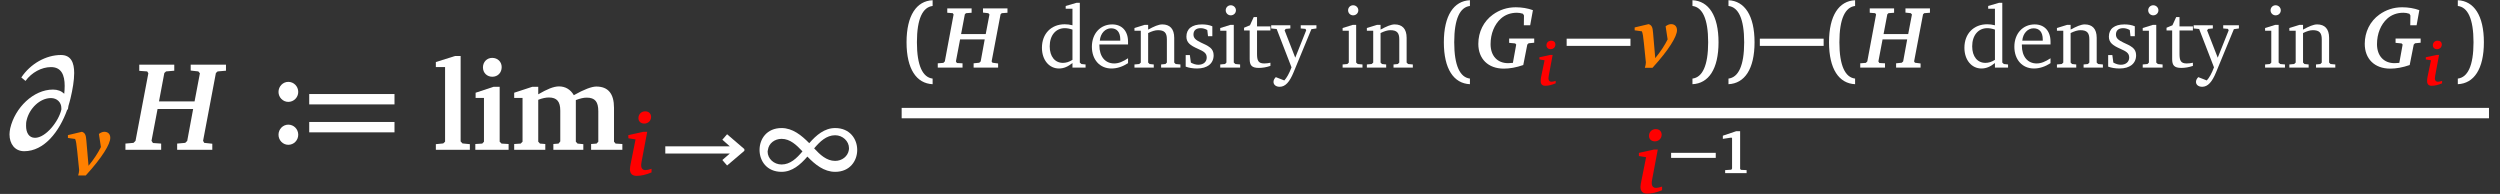 <?xml version="1.0" encoding="UTF-8"?>
<svg xmlns="http://www.w3.org/2000/svg" xmlns:xlink="http://www.w3.org/1999/xlink" width="271.191" height="21.034" viewBox="0 0 271.191 21.034">
<rect x="0" y="0" width="271.191" height="21.034" fill="#333333" stroke="none"/>
<defs>
<g>
<g id="glyph-0-0">
</g>
<g id="glyph-0-1">
<path d="M 6.969 -6.078 C 6.656 -6.375 6.25 -6.531 5.75 -6.531 C 3.625 -6.531 1.625 -4.562 1.109 -2.328 C 1.062 -2.094 1.031 -1.875 1.031 -1.672 C 1.031 -0.641 1.609 0.156 2.625 0.156 C 4.797 0.156 6.438 -1.969 7.297 -4.359 L 7.344 -4.359 C 7.359 -4.391 7.359 -4.422 7.375 -4.438 C 7.391 -4.547 7.406 -4.656 7.422 -4.75 C 7.516 -5.031 7.578 -5.328 7.656 -5.609 C 7.875 -6.531 8.047 -7.516 8.047 -8.328 C 8.047 -9.453 7.703 -10.281 6.609 -10.281 C 4.984 -10.281 3.297 -9.328 2.312 -7.844 L 2.766 -7.469 C 3.438 -8.391 4.516 -8.969 5.531 -8.969 C 6.656 -8.969 7.016 -8.109 7.016 -6.938 C 7.016 -6.656 7 -6.375 6.969 -6.078 Z M 6.656 -4.359 C 6.359 -3.062 4.953 -1.297 3.797 -1.297 C 3.125 -1.297 2.828 -1.875 2.828 -2.594 C 2.828 -2.797 2.828 -3 2.891 -3.219 C 3.188 -4.484 4.328 -5.609 5.531 -5.609 C 6.188 -5.609 6.656 -5.141 6.656 -4.516 C 6.656 -4.453 6.656 -4.422 6.656 -4.359 Z M 6.656 -4.359 "/>
</g>
<g id="glyph-1-0">
</g>
<g id="glyph-1-1">
<path d="M 1.438 -4.719 L -0.078 -4.359 L -0.078 -4.047 L 0.703 -3.938 C 0.797 -3.75 0.859 -3.328 0.922 -2.688 L 1.125 -0.703 C 1.125 -0.656 1.141 -0.609 1.141 -0.578 C 1.141 -0.391 1.094 -0.203 1.031 0.016 L 1.859 0.016 C 3.656 -1.953 4.516 -3.391 4.516 -4.062 C 4.516 -4.469 4.266 -4.719 3.875 -4.719 C 3.688 -4.719 3.484 -4.641 3.281 -4.484 L 3.5 -3.062 C 3.188 -2.438 2.75 -1.75 2.156 -1.031 L 1.922 -3.75 C 1.875 -4.297 1.828 -4.594 1.438 -4.719 Z M 1.438 -4.719 "/>
</g>
<g id="glyph-1-2">
<path d="M 2.109 -6.938 C 1.688 -6.938 1.375 -6.625 1.375 -6.203 C 1.375 -5.859 1.625 -5.609 2.016 -5.609 C 2.422 -5.609 2.75 -5.922 2.75 -6.328 C 2.75 -6.688 2.5 -6.938 2.109 -6.938 Z M 1.906 -4.719 L 0.281 -4.359 L 0.281 -4.016 L 1.062 -3.891 L 0.547 -1.312 C 0.5 -1.062 0.453 -0.844 0.453 -0.672 C 0.453 -0.188 0.703 0.062 1.172 0.062 C 1.672 0.062 2.203 -0.062 2.797 -0.312 L 2.797 -0.703 C 2.516 -0.609 2.281 -0.562 2.141 -0.562 C 1.844 -0.562 1.672 -0.75 1.672 -1.094 C 1.672 -1.188 1.688 -1.312 1.719 -1.484 L 2.328 -4.719 Z M 1.906 -4.719 "/>
</g>
<g id="glyph-1-3">
<path d="M 0.797 -6.422 L 0.797 -5.953 L 1.391 -5.906 L 1.484 -5.766 L 0.531 -0.672 L 0.375 -0.516 L -0.234 -0.469 L -0.234 0 L 2.453 0 L 2.453 -0.469 L 1.844 -0.5 L 1.734 -0.672 L 2.188 -3.062 L 4.859 -3.062 L 4.422 -0.672 L 4.266 -0.531 L 3.656 -0.469 L 3.656 0 L 6.312 0 L 6.312 -0.453 L 5.703 -0.531 L 5.609 -0.672 L 6.578 -5.781 L 6.703 -5.906 L 7.328 -5.953 L 7.328 -6.422 L 4.672 -6.422 L 4.672 -5.969 L 5.25 -5.906 L 5.375 -5.766 L 4.969 -3.641 L 2.297 -3.641 L 2.703 -5.781 L 2.828 -5.906 L 3.438 -5.953 L 3.438 -6.422 Z M 0.797 -6.422 "/>
</g>
<g id="glyph-1-4">
<path d="M 6.281 -6.234 C 5.719 -6.438 5.078 -6.547 4.422 -6.547 C 3.484 -6.547 2.656 -6.266 1.938 -5.75 C 0.938 -5.031 0.359 -3.875 0.359 -2.578 C 0.359 -0.953 1.422 0.109 3.125 0.109 C 3.766 0.109 4.469 -0.016 5.234 -0.281 L 5.672 -2.5 L 5.812 -2.641 L 6.422 -2.703 L 6.422 -3.156 L 3.703 -3.156 L 3.703 -2.688 L 4.359 -2.625 L 4.469 -2.5 L 4.109 -0.516 C 3.875 -0.5 3.719 -0.484 3.594 -0.484 C 2.422 -0.484 1.688 -1.281 1.688 -2.547 C 1.688 -3.688 2.109 -4.688 2.797 -5.312 C 3.266 -5.734 3.859 -5.953 4.547 -5.953 C 4.75 -5.953 4.969 -5.922 5.203 -5.844 L 5.312 -5.656 L 5.297 -4.594 L 5.984 -4.594 Z M 6.281 -6.234 "/>
</g>
<g id="glyph-2-0">
</g>
<g id="glyph-2-1">
<path d="M 1.156 -9.234 L 1.156 -8.562 L 2.016 -8.5 L 2.141 -8.297 L 0.75 -0.969 L 0.531 -0.75 L -0.344 -0.672 L -0.344 0 L 3.531 0 L 3.531 -0.672 L 2.641 -0.734 L 2.484 -0.969 L 3.141 -4.422 L 7 -4.422 L 6.359 -0.969 L 6.141 -0.75 L 5.266 -0.672 L 5.266 0 L 9.078 0 L 9.078 -0.656 L 8.203 -0.75 L 8.078 -0.969 L 9.469 -8.328 L 9.656 -8.5 L 10.562 -8.578 L 10.562 -9.234 L 6.734 -9.234 L 6.734 -8.594 L 7.562 -8.5 L 7.734 -8.297 L 7.156 -5.25 L 3.297 -5.25 L 3.875 -8.328 L 4.062 -8.5 L 4.953 -8.578 L 4.953 -9.234 Z M 1.156 -9.234 "/>
</g>
<g id="glyph-3-0">
</g>
<g id="glyph-3-1">
<path d="M 2.375 -6.719 C 1.797 -6.719 1.312 -6.234 1.312 -5.625 C 1.312 -5.031 1.797 -4.547 2.375 -4.547 C 2.969 -4.547 3.453 -5.031 3.453 -5.625 C 3.453 -6.234 2.969 -6.719 2.375 -6.719 Z M 2.375 -2.078 C 1.797 -2.078 1.312 -1.594 1.312 -0.984 C 1.312 -0.375 1.797 0.109 2.375 0.109 C 2.969 0.109 3.453 -0.375 3.453 -0.984 C 3.453 -1.594 2.969 -2.078 2.375 -2.078 Z M 2.375 -2.078 "/>
</g>
<g id="glyph-3-2">
<path d="M 0.312 0 L 4 0 L 4 -0.609 L 3.203 -0.688 L 3 -0.906 L 3 -10.172 L 2.391 -10.172 L 0.312 -9.516 L 0.312 -8.969 L 1.312 -8.969 L 1.312 -0.875 L 1.109 -0.688 L 0.312 -0.609 Z M 0.312 0 "/>
</g>
<g id="glyph-3-3">
<path d="M 2.234 -9.969 C 1.672 -9.969 1.234 -9.531 1.234 -8.938 C 1.234 -8.328 1.688 -7.922 2.25 -7.922 C 2.828 -7.922 3.266 -8.344 3.266 -8.969 C 3.266 -9.531 2.844 -9.969 2.234 -9.969 Z M 2.375 -6.828 L 0.438 -6.188 L 0.438 -5.625 L 1.344 -5.625 L 1.344 -0.875 L 1.156 -0.672 L 0.406 -0.625 L 0.406 0 L 4.016 0 L 4.016 -0.625 L 3.25 -0.672 L 3.047 -0.875 L 3.047 -6.828 Z M 2.375 -6.828 "/>
</g>
<g id="glyph-3-4">
<path d="M 6.891 -5.922 C 6.531 -6.547 5.969 -6.875 5.281 -6.875 C 4.688 -6.875 3.969 -6.562 3.031 -6.016 L 3.031 -6.828 L 2.375 -6.828 L 0.422 -6.188 L 0.422 -5.625 L 1.328 -5.625 L 1.328 -0.875 L 1.125 -0.672 L 0.422 -0.625 L 0.422 0 L 3.797 0 L 3.797 -0.625 L 3.219 -0.672 L 3.031 -0.875 L 3.031 -5.422 C 3.469 -5.594 3.859 -5.672 4.188 -5.672 C 5.062 -5.672 5.422 -5.219 5.422 -4.25 L 5.422 -0.906 L 5.234 -0.672 L 4.672 -0.625 L 4.672 0 L 7.922 0 L 7.922 -0.609 L 7.297 -0.672 L 7.109 -0.875 L 7.109 -5.391 C 7.562 -5.562 7.938 -5.656 8.281 -5.656 C 9.203 -5.656 9.547 -5.203 9.547 -4.172 L 9.547 -0.875 L 9.359 -0.672 L 8.766 -0.625 L 8.766 0 L 12.156 0 L 12.156 -0.625 L 11.422 -0.672 L 11.25 -0.875 L 11.25 -4.562 C 11.25 -6.094 10.609 -6.859 9.328 -6.859 C 8.828 -6.859 8 -6.547 6.891 -5.922 Z M 6.891 -5.922 "/>
</g>
<g id="glyph-4-0">
</g>
<g id="glyph-4-1">
<path d="M 0.766 -4.922 L 10.016 -4.922 L 10.016 -6.047 L 0.766 -6.047 Z M 0.766 -1.891 L 10.016 -1.891 L 10.016 -3.016 L 0.766 -3.016 Z M 0.766 -1.891 "/>
</g>
<g id="glyph-5-0">
</g>
<g id="glyph-5-1">
<path d="M 0.531 -2.359 L 7.531 -2.359 L 6.719 -1.656 L 7.234 -1.062 L 9.109 -2.656 L 9.109 -2.844 L 7.234 -4.453 L 6.719 -3.859 L 7.531 -3.141 L 0.531 -3.141 Z M 0.531 -2.359 "/>
</g>
<g id="glyph-5-2">
<path d="M 6.469 -3.484 C 5.625 -4.344 4.656 -5.125 3.469 -5.125 C 1.859 -5.125 1.078 -3.938 1.078 -2.75 C 1.078 -1.562 1.859 -0.375 3.469 -0.375 C 4.609 -0.375 5.5 -1.141 6.266 -2.031 C 7.109 -1.156 8.078 -0.375 9.281 -0.375 C 10.875 -0.375 11.672 -1.562 11.672 -2.75 C 11.672 -3.938 10.875 -5.125 9.281 -5.125 C 8.125 -5.125 7.234 -4.359 6.469 -3.484 Z M 7 -2.922 C 7.625 -3.656 8.328 -4.344 9.281 -4.344 C 10.094 -4.344 10.781 -3.703 10.781 -2.938 C 10.781 -2.875 10.766 -2.812 10.766 -2.75 C 10.656 -2.047 10.016 -1.562 9.281 -1.562 C 8.344 -1.562 7.641 -2.234 7 -2.922 Z M 5.734 -2.594 C 5.109 -1.844 4.406 -1.172 3.469 -1.172 C 2.641 -1.172 1.953 -1.797 1.953 -2.578 C 1.953 -2.625 1.969 -2.703 1.984 -2.75 C 2.078 -3.469 2.719 -3.953 3.469 -3.953 C 4.391 -3.953 5.094 -3.281 5.734 -2.594 Z M 5.734 -2.594 "/>
</g>
<g id="glyph-5-3">
<path d="M 0.016 -2.359 L 6.938 -2.359 L 6.938 -3.141 L 0.016 -3.141 Z M 0.016 -2.359 "/>
</g>
<g id="glyph-6-0">
</g>
<g id="glyph-6-1">
<path d="M 1.656 -2.75 C 1.656 -5.328 2.297 -6.562 3.359 -6.688 L 3.359 -7.312 C 1.609 -7.234 0.531 -5.656 0.531 -2.75 C 0.531 0.156 1.609 1.719 3.359 1.797 L 3.359 1.188 C 2.297 1.062 1.656 -0.188 1.656 -2.75 Z M 1.656 -2.75 "/>
</g>
<g id="glyph-6-2">
<path d="M 2.234 -2.75 C 2.234 -0.188 1.594 1.062 0.531 1.188 L 0.531 1.797 C 2.281 1.719 3.359 0.156 3.359 -2.75 C 3.359 -5.656 2.281 -7.234 0.531 -7.312 L 0.531 -6.688 C 1.594 -6.562 2.234 -5.328 2.234 -2.75 Z M 2.234 -2.75 "/>
</g>
<g id="glyph-7-0">
</g>
<g id="glyph-7-1">
<path d="M 3.656 -6.391 L 3.656 -4.594 C 3.359 -4.672 3.078 -4.703 2.812 -4.703 C 1.359 -4.703 0.344 -3.688 0.344 -2.156 C 0.344 -0.812 1.141 0.094 2.188 0.094 C 2.719 0.094 3.172 -0.109 3.656 -0.5 L 3.656 0 L 5.078 0 L 5.078 -0.344 L 4.625 -0.391 L 4.453 -0.547 L 4.453 -7.031 L 4.094 -7.031 L 2.922 -6.688 L 2.922 -6.391 Z M 3.656 -0.844 C 3.312 -0.625 2.969 -0.516 2.625 -0.516 C 1.766 -0.516 1.188 -1.188 1.188 -2.312 C 1.188 -3.516 1.859 -4.281 2.828 -4.281 C 3.047 -4.281 3.344 -4.234 3.656 -4.125 Z M 3.656 -0.844 "/>
</g>
<g id="glyph-7-2">
<path d="M 4.281 -1.016 C 3.734 -0.656 3.266 -0.453 2.781 -0.453 C 1.812 -0.453 1.172 -1.188 1.172 -2.406 C 1.172 -2.438 1.172 -2.484 1.172 -2.516 L 4.281 -2.516 C 4.281 -2.625 4.281 -2.719 4.281 -2.812 C 4.281 -3.984 3.609 -4.688 2.562 -4.688 C 1.281 -4.688 0.359 -3.703 0.359 -2.266 C 0.359 -0.859 1.219 0.094 2.484 0.094 C 3.094 0.094 3.703 -0.109 4.281 -0.484 Z M 3.438 -2.922 L 1.219 -2.922 C 1.281 -3.734 1.828 -4.266 2.438 -4.266 C 3.078 -4.266 3.438 -3.844 3.438 -3.062 C 3.438 -3.016 3.438 -2.969 3.438 -2.922 Z M 3.438 -2.922 "/>
</g>
<g id="glyph-7-3">
<path d="M 0.281 0 L 2.375 0 L 2.375 -0.344 L 1.922 -0.391 L 1.766 -0.547 L 1.766 -3.75 C 2.172 -3.953 2.531 -4.062 2.828 -4.062 C 3.531 -4.062 3.797 -3.781 3.797 -3.078 L 3.797 -0.547 L 3.641 -0.391 L 3.172 -0.344 L 3.172 0 L 5.266 0 L 5.266 -0.344 L 4.75 -0.391 L 4.594 -0.547 L 4.594 -3.234 C 4.594 -4.203 4.125 -4.688 3.297 -4.688 C 2.891 -4.688 2.406 -4.469 1.766 -4.125 L 1.766 -4.641 L 1.391 -4.641 L 0.281 -4.297 L 0.281 -4 L 0.969 -4 L 0.969 -0.547 L 0.797 -0.391 L 0.281 -0.344 Z M 0.281 0 "/>
</g>
<g id="glyph-7-4">
<path d="M 3.297 -4.484 C 2.969 -4.625 2.594 -4.688 2.172 -4.688 C 1.078 -4.688 0.484 -4.203 0.484 -3.359 C 0.484 -2.719 0.906 -2.406 1.719 -2.047 C 2.344 -1.766 2.688 -1.594 2.688 -1.094 C 2.688 -0.641 2.344 -0.312 1.781 -0.312 C 1.516 -0.312 1.25 -0.391 0.969 -0.547 L 0.859 -1.359 L 0.406 -1.359 L 0.406 -0.109 C 0.734 0.016 1.156 0.094 1.641 0.094 C 2.766 0.094 3.438 -0.453 3.438 -1.344 C 3.438 -1.703 3.297 -1.984 3.062 -2.172 C 2.75 -2.422 2.391 -2.562 2.062 -2.719 C 1.516 -2.984 1.25 -3.188 1.25 -3.594 C 1.25 -4.031 1.531 -4.281 2.031 -4.281 C 2.266 -4.281 2.5 -4.219 2.75 -4.078 L 2.828 -3.406 L 3.297 -3.406 Z M 3.297 -4.484 "/>
</g>
<g id="glyph-7-5">
<path d="M 1.469 -6.766 C 1.172 -6.766 0.922 -6.531 0.922 -6.219 C 0.922 -5.906 1.172 -5.672 1.469 -5.672 C 1.781 -5.672 2.031 -5.906 2.031 -6.219 C 2.031 -6.516 1.781 -6.766 1.469 -6.766 Z M 1.438 -4.641 L 0.328 -4.297 L 0.328 -4 L 1 -4 L 1 -0.547 L 0.844 -0.391 L 0.328 -0.344 L 0.328 0 L 2.484 0 L 2.484 -0.344 L 1.969 -0.391 L 1.797 -0.547 L 1.797 -4.641 Z M 1.438 -4.641 "/>
</g>
<g id="glyph-7-6">
<path d="M 0.844 -4.031 L 0.844 -0.938 C 0.844 -0.266 1.047 0.031 1.844 0.031 C 2.203 0.031 2.641 -0.031 3.094 -0.188 L 3.094 -0.531 C 2.875 -0.484 2.656 -0.453 2.422 -0.453 C 1.766 -0.453 1.641 -0.781 1.641 -1.5 L 1.641 -4.031 L 3.094 -4.031 L 3.094 -4.469 L 1.641 -4.469 L 1.641 -5.484 L 1.281 -5.484 L 0.875 -4.594 L 0.234 -4.328 L 0.234 -4.031 Z M 0.844 -4.031 "/>
</g>
<g id="glyph-7-7">
<path d="M -0.016 -4.594 L -0.016 -4.25 L 0.578 -4.188 L 2.188 -0.031 C 1.938 0.641 1.656 1.125 1.406 1.391 L 0.484 1.031 C 0.328 1.188 0.234 1.359 0.234 1.547 C 0.234 1.859 0.5 2.078 0.906 2.078 C 1.516 2.078 1.984 1.562 2.422 0.484 L 4.344 -4.172 L 4.891 -4.25 L 4.891 -4.594 L 3.188 -4.594 L 3.188 -4.25 L 3.703 -4.203 L 3.781 -4.047 L 2.594 -1.078 L 1.438 -4.047 L 1.562 -4.203 L 2.062 -4.25 L 2.062 -4.594 Z M -0.016 -4.594 "/>
</g>
<g id="glyph-8-0">
</g>
<g id="glyph-8-1">
<path d="M 1.469 -4.844 C 1.172 -4.844 0.953 -4.641 0.953 -4.344 C 0.953 -4.094 1.141 -3.922 1.406 -3.922 C 1.703 -3.922 1.922 -4.141 1.922 -4.422 C 1.922 -4.688 1.75 -4.844 1.469 -4.844 Z M 1.344 -3.297 L 0.188 -3.047 L 0.188 -2.812 L 0.75 -2.719 L 0.375 -0.922 C 0.344 -0.75 0.328 -0.594 0.328 -0.469 C 0.328 -0.141 0.484 0.047 0.812 0.047 C 1.172 0.047 1.531 -0.047 1.953 -0.219 L 1.953 -0.484 C 1.766 -0.422 1.594 -0.391 1.5 -0.391 C 1.281 -0.391 1.172 -0.516 1.172 -0.766 C 1.172 -0.828 1.188 -0.922 1.203 -1.031 L 1.625 -3.297 Z M 1.344 -3.297 "/>
</g>
<g id="glyph-9-0">
</g>
<g id="glyph-9-1">
<path d="M 0.016 -1.656 L 4.859 -1.656 L 4.859 -2.203 L 0.016 -2.203 Z M 0.016 -1.656 "/>
</g>
<g id="glyph-10-0">
</g>
<g id="glyph-10-1">
<path d="M 2.172 -4.547 L 0.734 -4.062 L 0.734 -3.719 L 1.672 -3.859 L 1.734 -3.781 L 1.734 -0.5 L 1.656 -0.375 L 0.984 -0.328 L 0.984 0 L 3.312 0 L 3.312 -0.328 L 2.688 -0.359 L 2.609 -0.469 L 2.609 -4.547 Z M 2.172 -4.547 "/>
</g>
</g>
<clipPath id="clip-0">
<path clip-rule="nonzero" d="M 177 14 L 181 14 L 181 21.035 L 177 21.035 Z M 177 14 "/>
</clipPath>
</defs>
<g fill="rgb(100%, 100%, 100%)" fill-opacity="1">
<use xlink:href="#glyph-0-1" x="0" y="16.247"/>
</g>
<g fill="rgb(100%, 50%, 0%)" fill-opacity="1">
<use xlink:href="#glyph-1-1" x="7.447" y="19.015"/>
</g>
<g fill="rgb(100%, 100%, 100%)" fill-opacity="1">
<use xlink:href="#glyph-2-1" x="13.951" y="16.247"/>
</g>
<g fill="rgb(100%, 100%, 100%)" fill-opacity="1">
<use xlink:href="#glyph-3-1" x="28.899" y="15.599"/>
</g>
<g fill="rgb(100%, 100%, 100%)" fill-opacity="1">
<use xlink:href="#glyph-4-1" x="32.777" y="16.247"/>
</g>
<g fill="rgb(100%, 100%, 100%)" fill-opacity="1">
<use xlink:href="#glyph-3-2" x="46.968" y="16.247"/>
<use xlink:href="#glyph-3-3" x="51.155" y="16.247"/>
<use xlink:href="#glyph-3-4" x="55.355" y="16.247"/>
</g>
<g fill="rgb(100%, 0%, 0%)" fill-opacity="1">
<use xlink:href="#glyph-1-2" x="67.879" y="19.015"/>
</g>
<g fill="rgb(100%, 100%, 100%)" fill-opacity="1">
<use xlink:href="#glyph-5-1" x="71.638" y="19.015"/>
<use xlink:href="#glyph-5-2" x="81.315" y="19.015"/>
</g>
<g fill="rgb(100%, 100%, 100%)" fill-opacity="1">
<use xlink:href="#glyph-6-1" x="97.808" y="7.336"/>
</g>
<g fill="rgb(100%, 100%, 100%)" fill-opacity="1">
<use xlink:href="#glyph-1-3" x="101.959" y="7.336"/>
</g>
<g fill="rgb(100%, 100%, 100%)" fill-opacity="1">
<use xlink:href="#glyph-7-1" x="112.681" y="7.336"/>
<use xlink:href="#glyph-7-2" x="118.085" y="7.336"/>
<use xlink:href="#glyph-7-3" x="122.781" y="7.336"/>
<use xlink:href="#glyph-7-4" x="128.213" y="7.336"/>
<use xlink:href="#glyph-7-5" x="132.039" y="7.336"/>
<use xlink:href="#glyph-7-6" x="134.717" y="7.336"/>
<use xlink:href="#glyph-7-7" x="137.911" y="7.336"/>
</g>
<g fill="rgb(100%, 100%, 100%)" fill-opacity="1">
<use xlink:href="#glyph-7-5" x="145.314" y="7.336"/>
<use xlink:href="#glyph-7-3" x="147.992" y="7.336"/>
</g>
<g fill="rgb(100%, 100%, 100%)" fill-opacity="1">
<use xlink:href="#glyph-6-1" x="156.093" y="7.336"/>
</g>
<g fill="rgb(100%, 100%, 100%)" fill-opacity="1">
<use xlink:href="#glyph-1-4" x="160.004" y="7.336"/>
</g>
<g fill="rgb(100%, 0%, 0%)" fill-opacity="1">
<use xlink:href="#glyph-8-1" x="166.8" y="9.258"/>
</g>
<g fill="rgb(100%, 100%, 100%)" fill-opacity="1">
<use xlink:href="#glyph-5-3" x="169.929" y="7.336"/>
</g>
<g fill="rgb(100%, 50%, 0%)" fill-opacity="1">
<use xlink:href="#glyph-1-1" x="177.399" y="7.336"/>
</g>
<g fill="rgb(100%, 100%, 100%)" fill-opacity="1">
<use xlink:href="#glyph-6-2" x="183.061" y="7.336"/>
<use xlink:href="#glyph-6-2" x="186.968" y="7.336"/>
</g>
<g fill="rgb(100%, 100%, 100%)" fill-opacity="1">
<use xlink:href="#glyph-5-3" x="190.884" y="7.336"/>
</g>
<g fill="rgb(100%, 100%, 100%)" fill-opacity="1">
<use xlink:href="#glyph-6-1" x="197.875" y="7.336"/>
</g>
<g fill="rgb(100%, 100%, 100%)" fill-opacity="1">
<use xlink:href="#glyph-1-3" x="202.026" y="7.336"/>
</g>
<g fill="rgb(100%, 100%, 100%)" fill-opacity="1">
<use xlink:href="#glyph-7-1" x="212.748" y="7.336"/>
<use xlink:href="#glyph-7-2" x="218.152" y="7.336"/>
<use xlink:href="#glyph-7-3" x="222.848" y="7.336"/>
<use xlink:href="#glyph-7-4" x="228.28" y="7.336"/>
<use xlink:href="#glyph-7-5" x="232.106" y="7.336"/>
<use xlink:href="#glyph-7-6" x="234.784" y="7.336"/>
<use xlink:href="#glyph-7-7" x="237.978" y="7.336"/>
</g>
<g fill="rgb(100%, 100%, 100%)" fill-opacity="1">
<use xlink:href="#glyph-7-5" x="245.381" y="7.336"/>
<use xlink:href="#glyph-7-3" x="248.059" y="7.336"/>
</g>
<g fill="rgb(100%, 100%, 100%)" fill-opacity="1">
<use xlink:href="#glyph-1-4" x="256.16" y="7.336"/>
</g>
<g fill="rgb(100%, 0%, 0%)" fill-opacity="1">
<use xlink:href="#glyph-8-1" x="262.955" y="9.258"/>
</g>
<g fill="rgb(100%, 100%, 100%)" fill-opacity="1">
<use xlink:href="#glyph-6-2" x="266.084" y="7.336"/>
</g>
<path fill-rule="nonzero" fill="rgb(100%, 100%, 100%)" fill-opacity="1" d="M 97.809 12.832 L 269.996 12.832 L 269.996 11.703 L 97.809 11.703 Z M 97.809 12.832 "/>
<g clip-path="url(#clip-0)">
<g fill="rgb(100%, 0%, 0%)" fill-opacity="1">
<use xlink:href="#glyph-1-2" x="177.501" y="20.943"/>
</g>
</g>
<g fill="rgb(100%, 100%, 100%)" fill-opacity="1">
<use xlink:href="#glyph-9-1" x="181.26" y="18.782"/>
</g>
<g fill="rgb(100%, 100%, 100%)" fill-opacity="1">
<use xlink:href="#glyph-10-1" x="186.154" y="18.782"/>
</g>
</svg>
